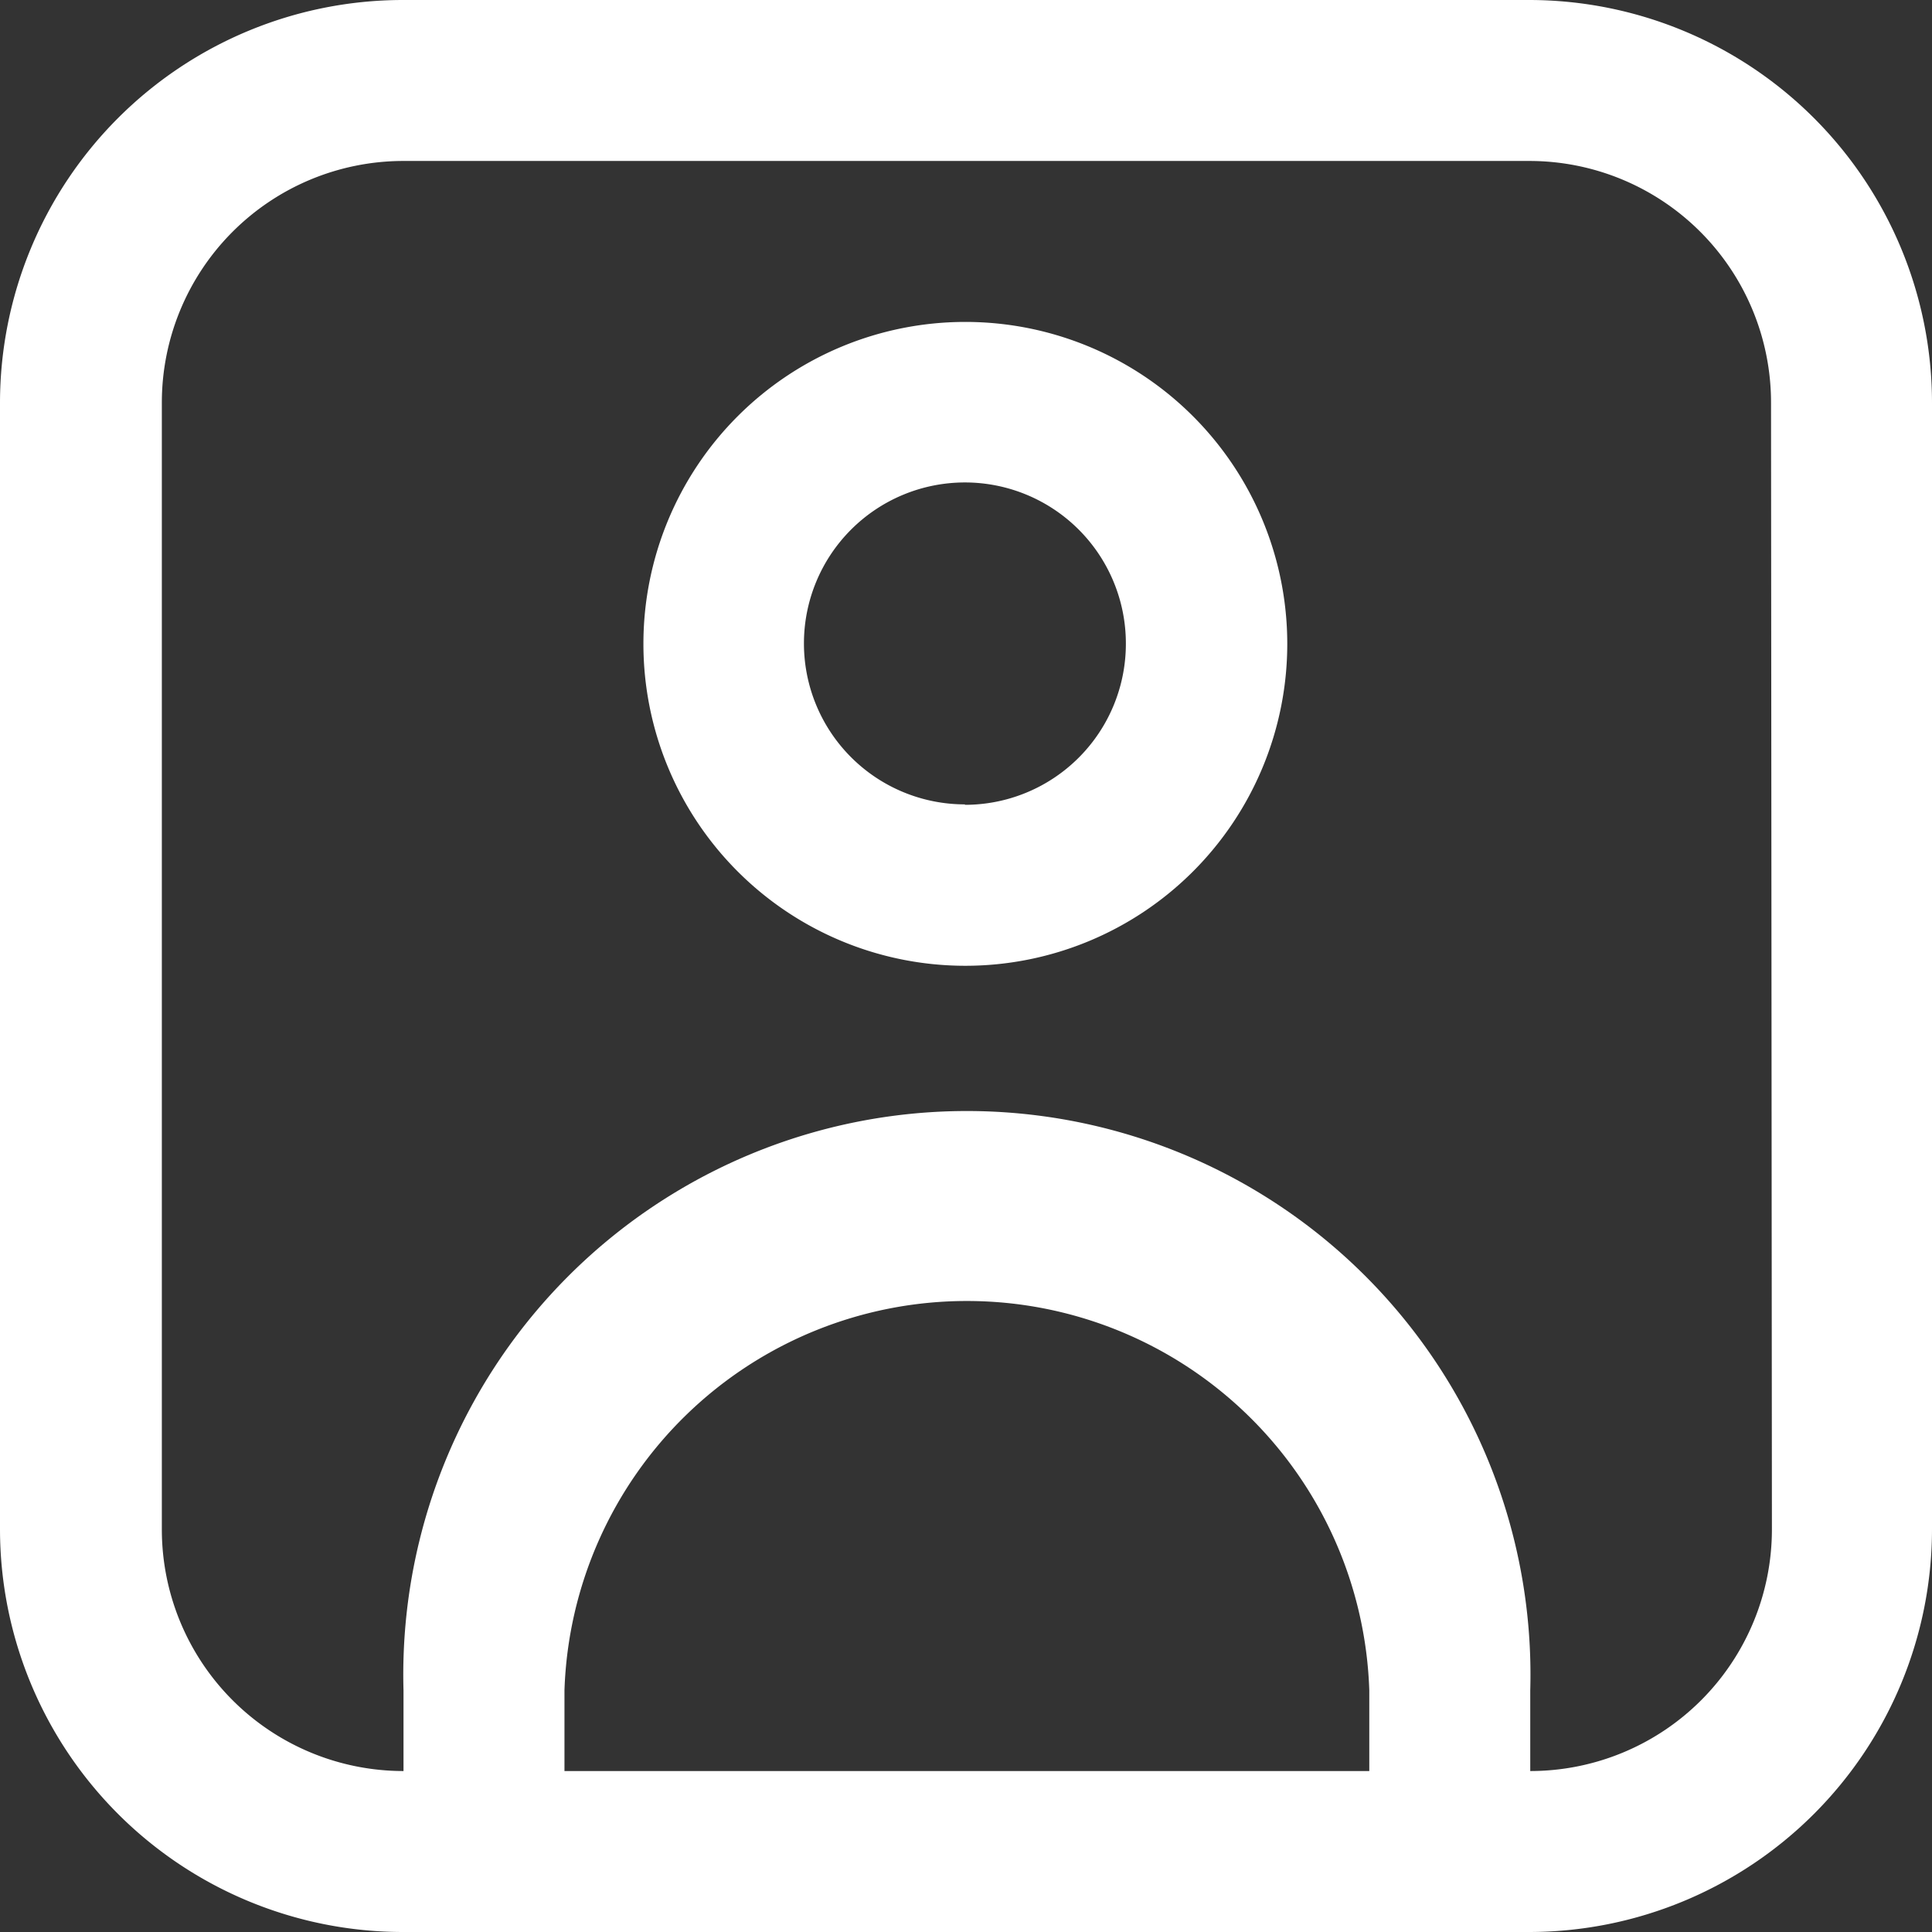 <svg xmlns="http://www.w3.org/2000/svg" viewBox="0 0 44.05 44.05"><rect x="0" y="0" width="44.05" height="44.05" fill="#333333" stroke="none"/><defs><style>.cls-1{fill:#fff;}</style></defs><g id="Layer_2" data-name="Layer 2"><g id="Output"><path class="cls-1" d="M34.87,0H9.18A9.19,9.19,0,0,0,0,9.18V34.87a9.19,9.19,0,0,0,9.18,9.18H34.87a9.19,9.19,0,0,0,9.18-9.18V9.18A9.19,9.19,0,0,0,34.87,0Zm-22,40.38V38.54a9.18,9.18,0,0,1,18.35,0v1.84Zm27.53-5.51a5.51,5.51,0,0,1-5.51,5.51V38.54a12.85,12.85,0,1,0-25.69,0v1.84a5.51,5.51,0,0,1-5.51-5.51V9.18A5.51,5.51,0,0,1,9.18,3.67H34.87a5.51,5.51,0,0,1,5.51,5.51Z"/><path class="cls-1" d="M22,7.34a7.34,7.34,0,1,0,7.35,7.34A7.34,7.34,0,0,0,22,7.34Zm0,11a3.67,3.67,0,1,1,3.67-3.67A3.67,3.67,0,0,1,22,18.35Z"/></g></g></svg>